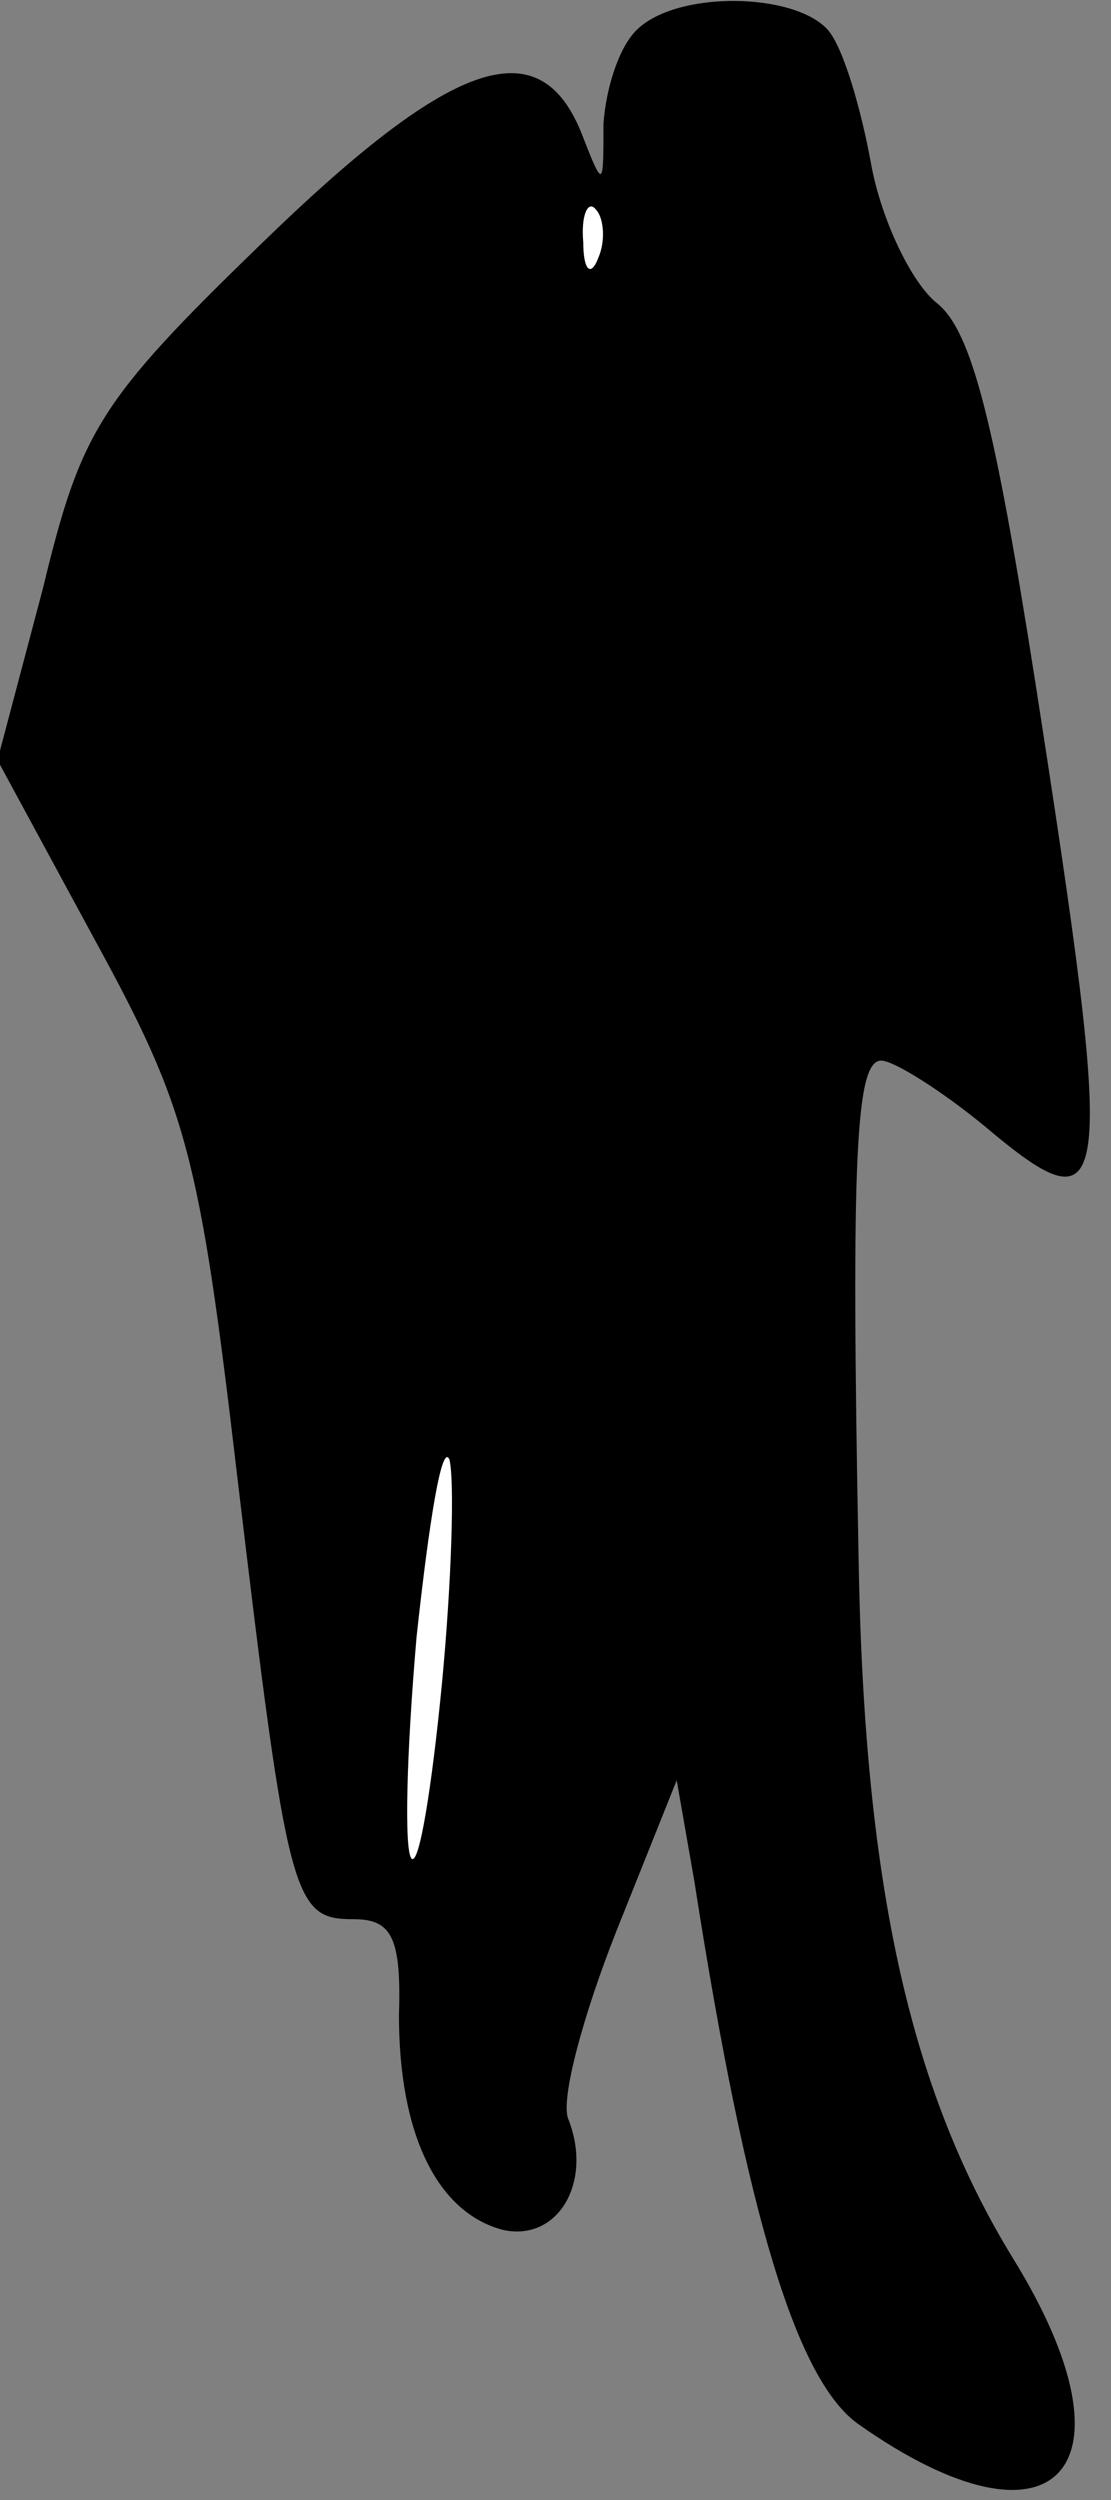 <?xml version="1.0" standalone="no"?>
<!DOCTYPE svg PUBLIC "-//W3C//DTD SVG 20010904//EN"
 "http://www.w3.org/TR/2001/REC-SVG-20010904/DTD/svg10.dtd">
<svg version="1.0" xmlns="http://www.w3.org/2000/svg"
 width="44pt" height="99pt" viewBox="0 0 44 99"
 preserveAspectRatio="xMidYMid meet">
<rect x="0" y="0" width="44" height="99" fill="#808080" stroke="none"/>
<g transform="translate(0,99) scale(0.1,-0.1)"
fill="#000000" stroke="none">
<path fill="#000000" stroke="none" d="M252 978 c-7 -7 -12 -23 -13 -37 0 -26
0 -26 -9 -3 -17 41 -52 28 -127 -45 -64 -62 -71 -74 -86 -136 l-18 -68 39 -72
c36 -66 41 -84 56 -212 20 -168 22 -175 46 -175 15 0 19 -7 18 -38 0 -47 15
-78 41 -85 22 -5 36 19 26 44 -3 8 6 41 19 74 l24 60 7 -40 c21 -135 41 -198
65 -215 78 -55 113 -18 61 66 -41 67 -59 149 -61 279 -3 158 -1 195 9 195 5 0
24 -12 41 -26 51 -43 52 -30 20 176 -16 102 -25 139 -39 150 -10 8 -22 33 -26
55 -4 22 -11 46 -17 53 -13 15 -60 16 -76 0z"/>
<path fill="#ffffff" stroke="none" d="M237 888 c-3 -8 -6 -5 -6 6 -1 11 2 17
5 13 3 -3 4 -12 1 -19z"/>
<path fill="#ffffff" stroke="none" d="M175 323 c-4 -41 -9 -72 -12 -69 -3 3
-2 42 2 88 5 46 10 77 13 70 2 -8 1 -47 -3 -89z"/>
</g>
</svg>
